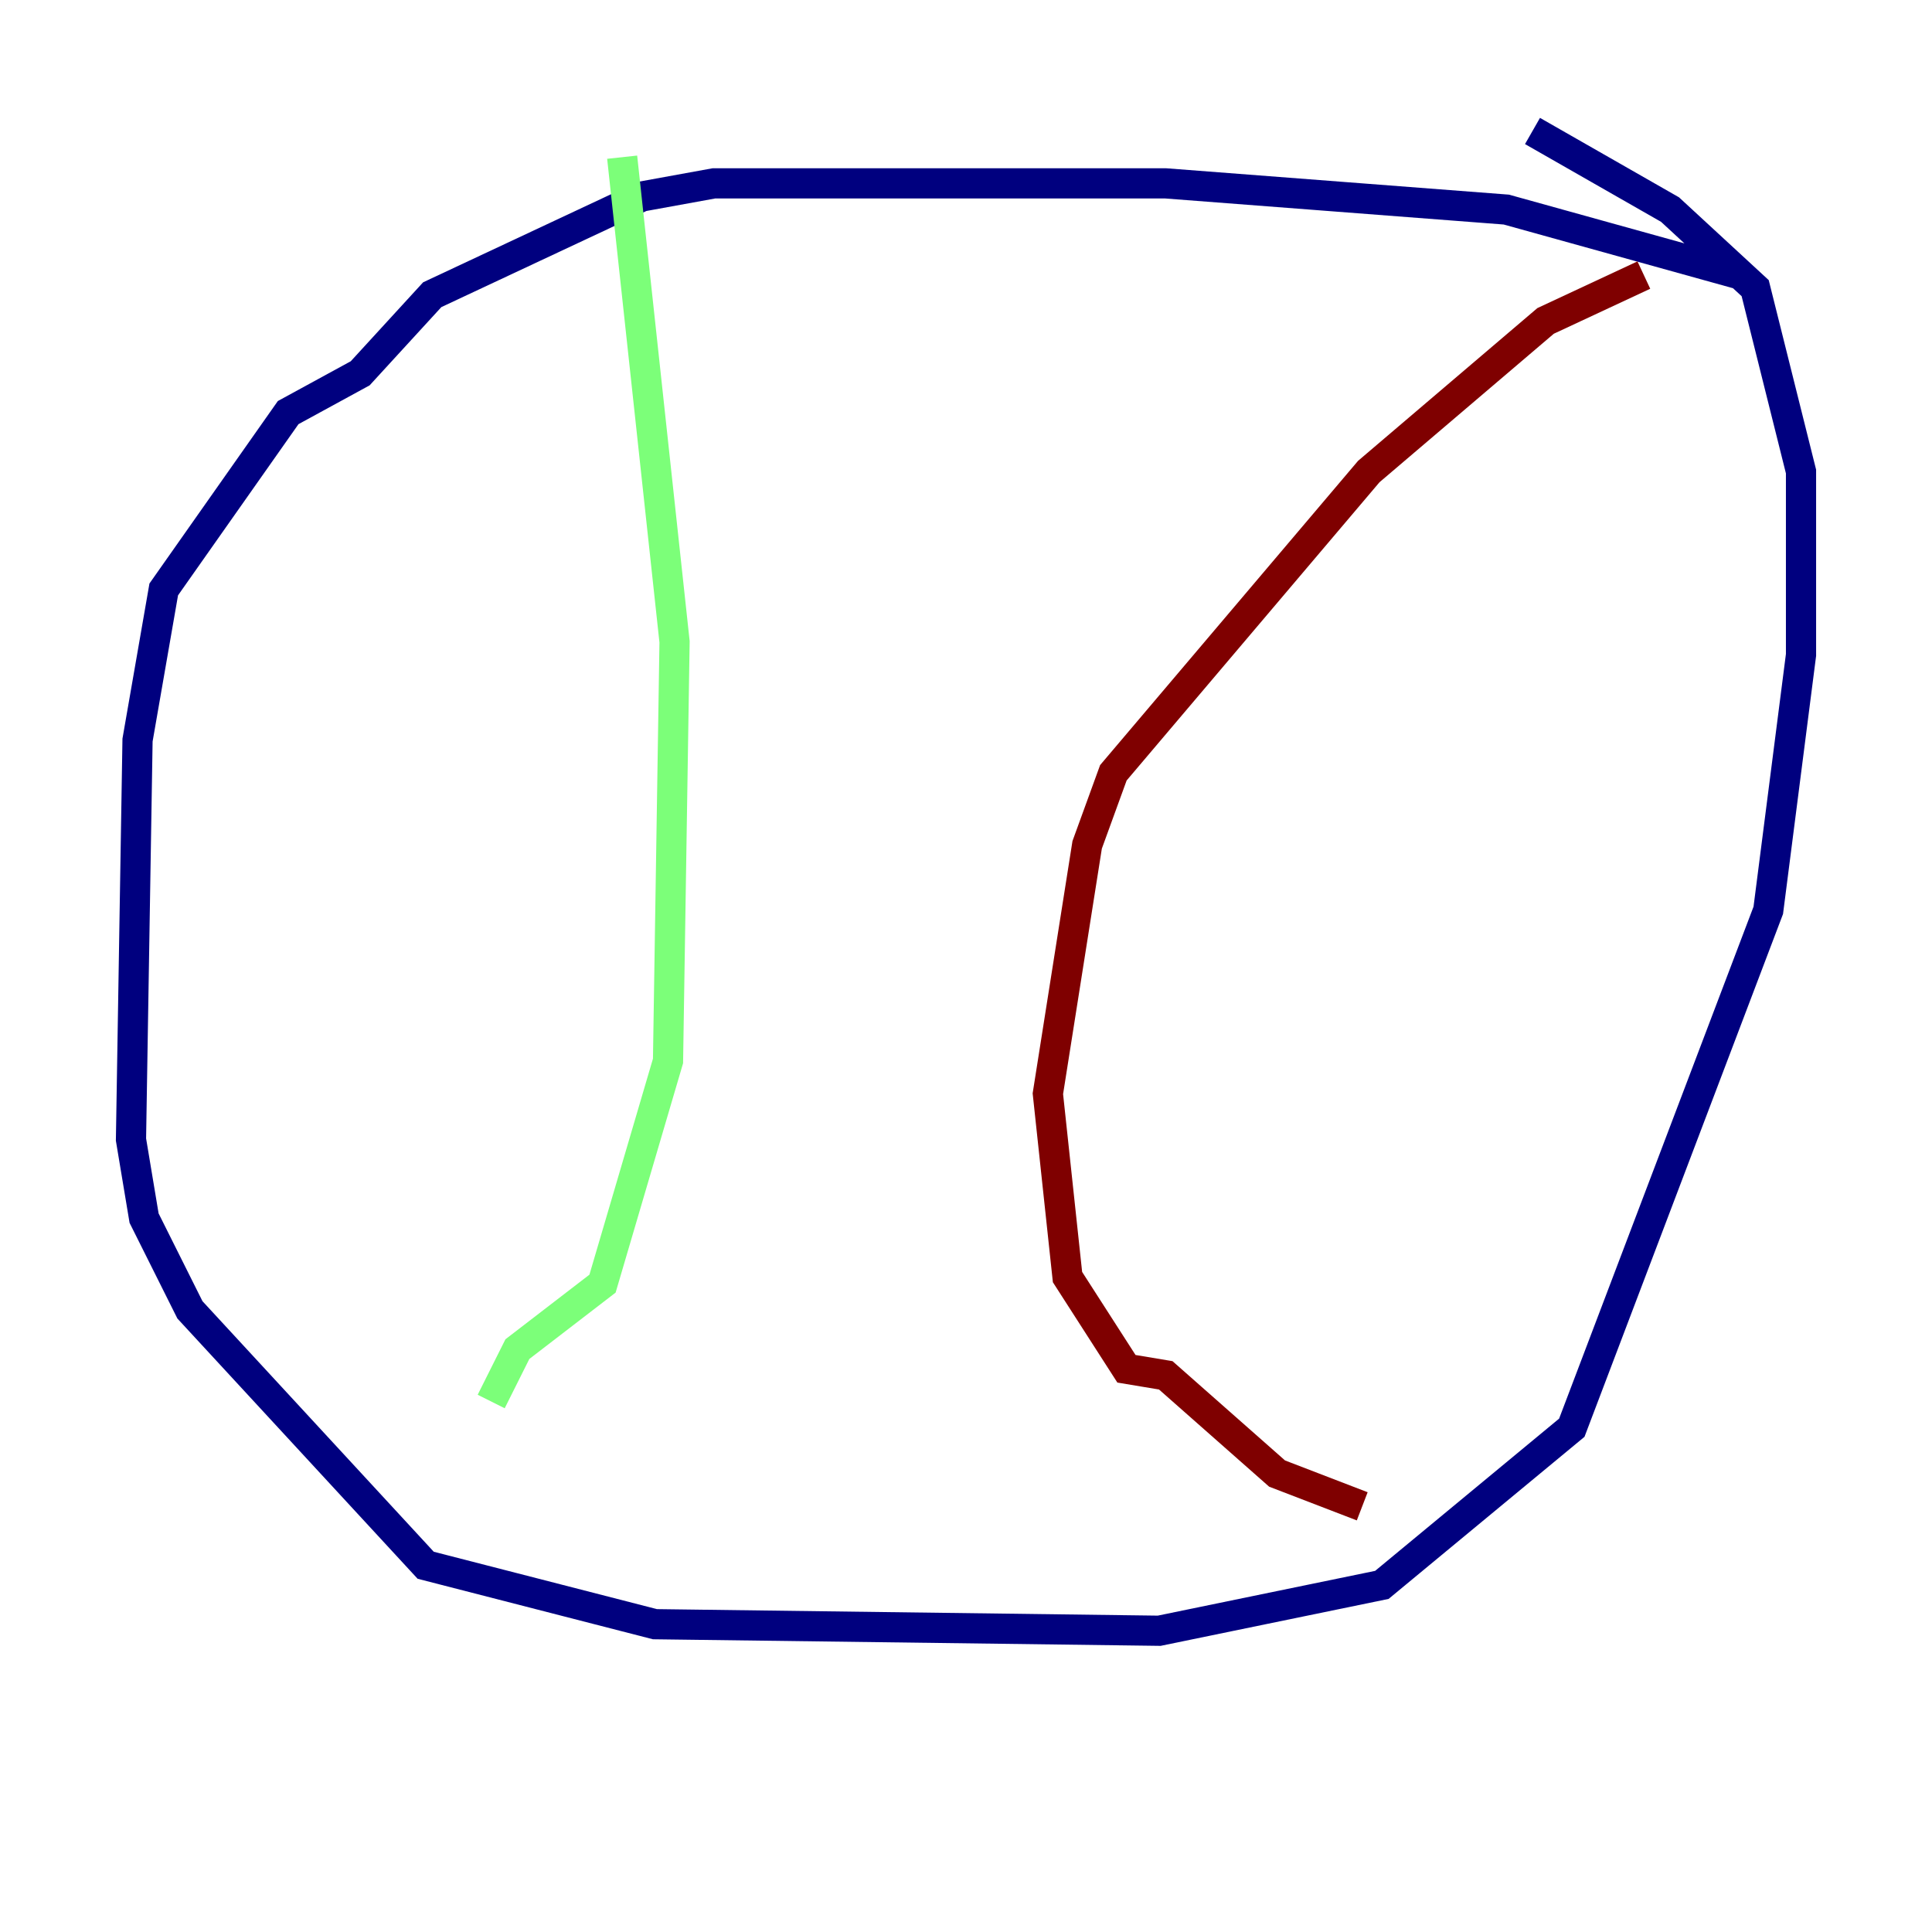 <?xml version="1.0" encoding="utf-8" ?>
<svg baseProfile="tiny" height="128" version="1.2" viewBox="0,0,128,128" width="128" xmlns="http://www.w3.org/2000/svg" xmlns:ev="http://www.w3.org/2001/xml-events" xmlns:xlink="http://www.w3.org/1999/xlink"><defs /><polyline fill="none" points="115.417,18.224 99.797,13.885 77.234,12.149 47.295,12.149 42.522,13.017 28.637,19.525 23.864,24.732 19.091,27.336 10.848,39.051 9.112,49.031 8.678,75.498 9.546,80.705 12.583,86.78 28.203,103.702 43.39,107.607 76.8,108.041 91.552,105.003 104.136,94.59 117.153,60.312 119.322,43.39 119.322,31.241 116.285,19.091 110.644,13.885 101.532,8.678" stroke="#00007f" stroke-width="2" /><polyline fill="none" points="41.22,10.414 44.691,42.522 44.258,70.291 39.919,85.044 34.278,89.383 32.542,92.854" stroke="#7cff79" stroke-width="2" /><polyline fill="none" points="108.909,18.224 102.4,21.261 90.685,31.241 73.763,51.2 72.027,55.973 69.424,72.461 70.725,84.61 74.63,90.685 77.234,91.119 84.61,97.627 90.251,99.797" stroke="#7f0000" stroke-width="2" /></svg>